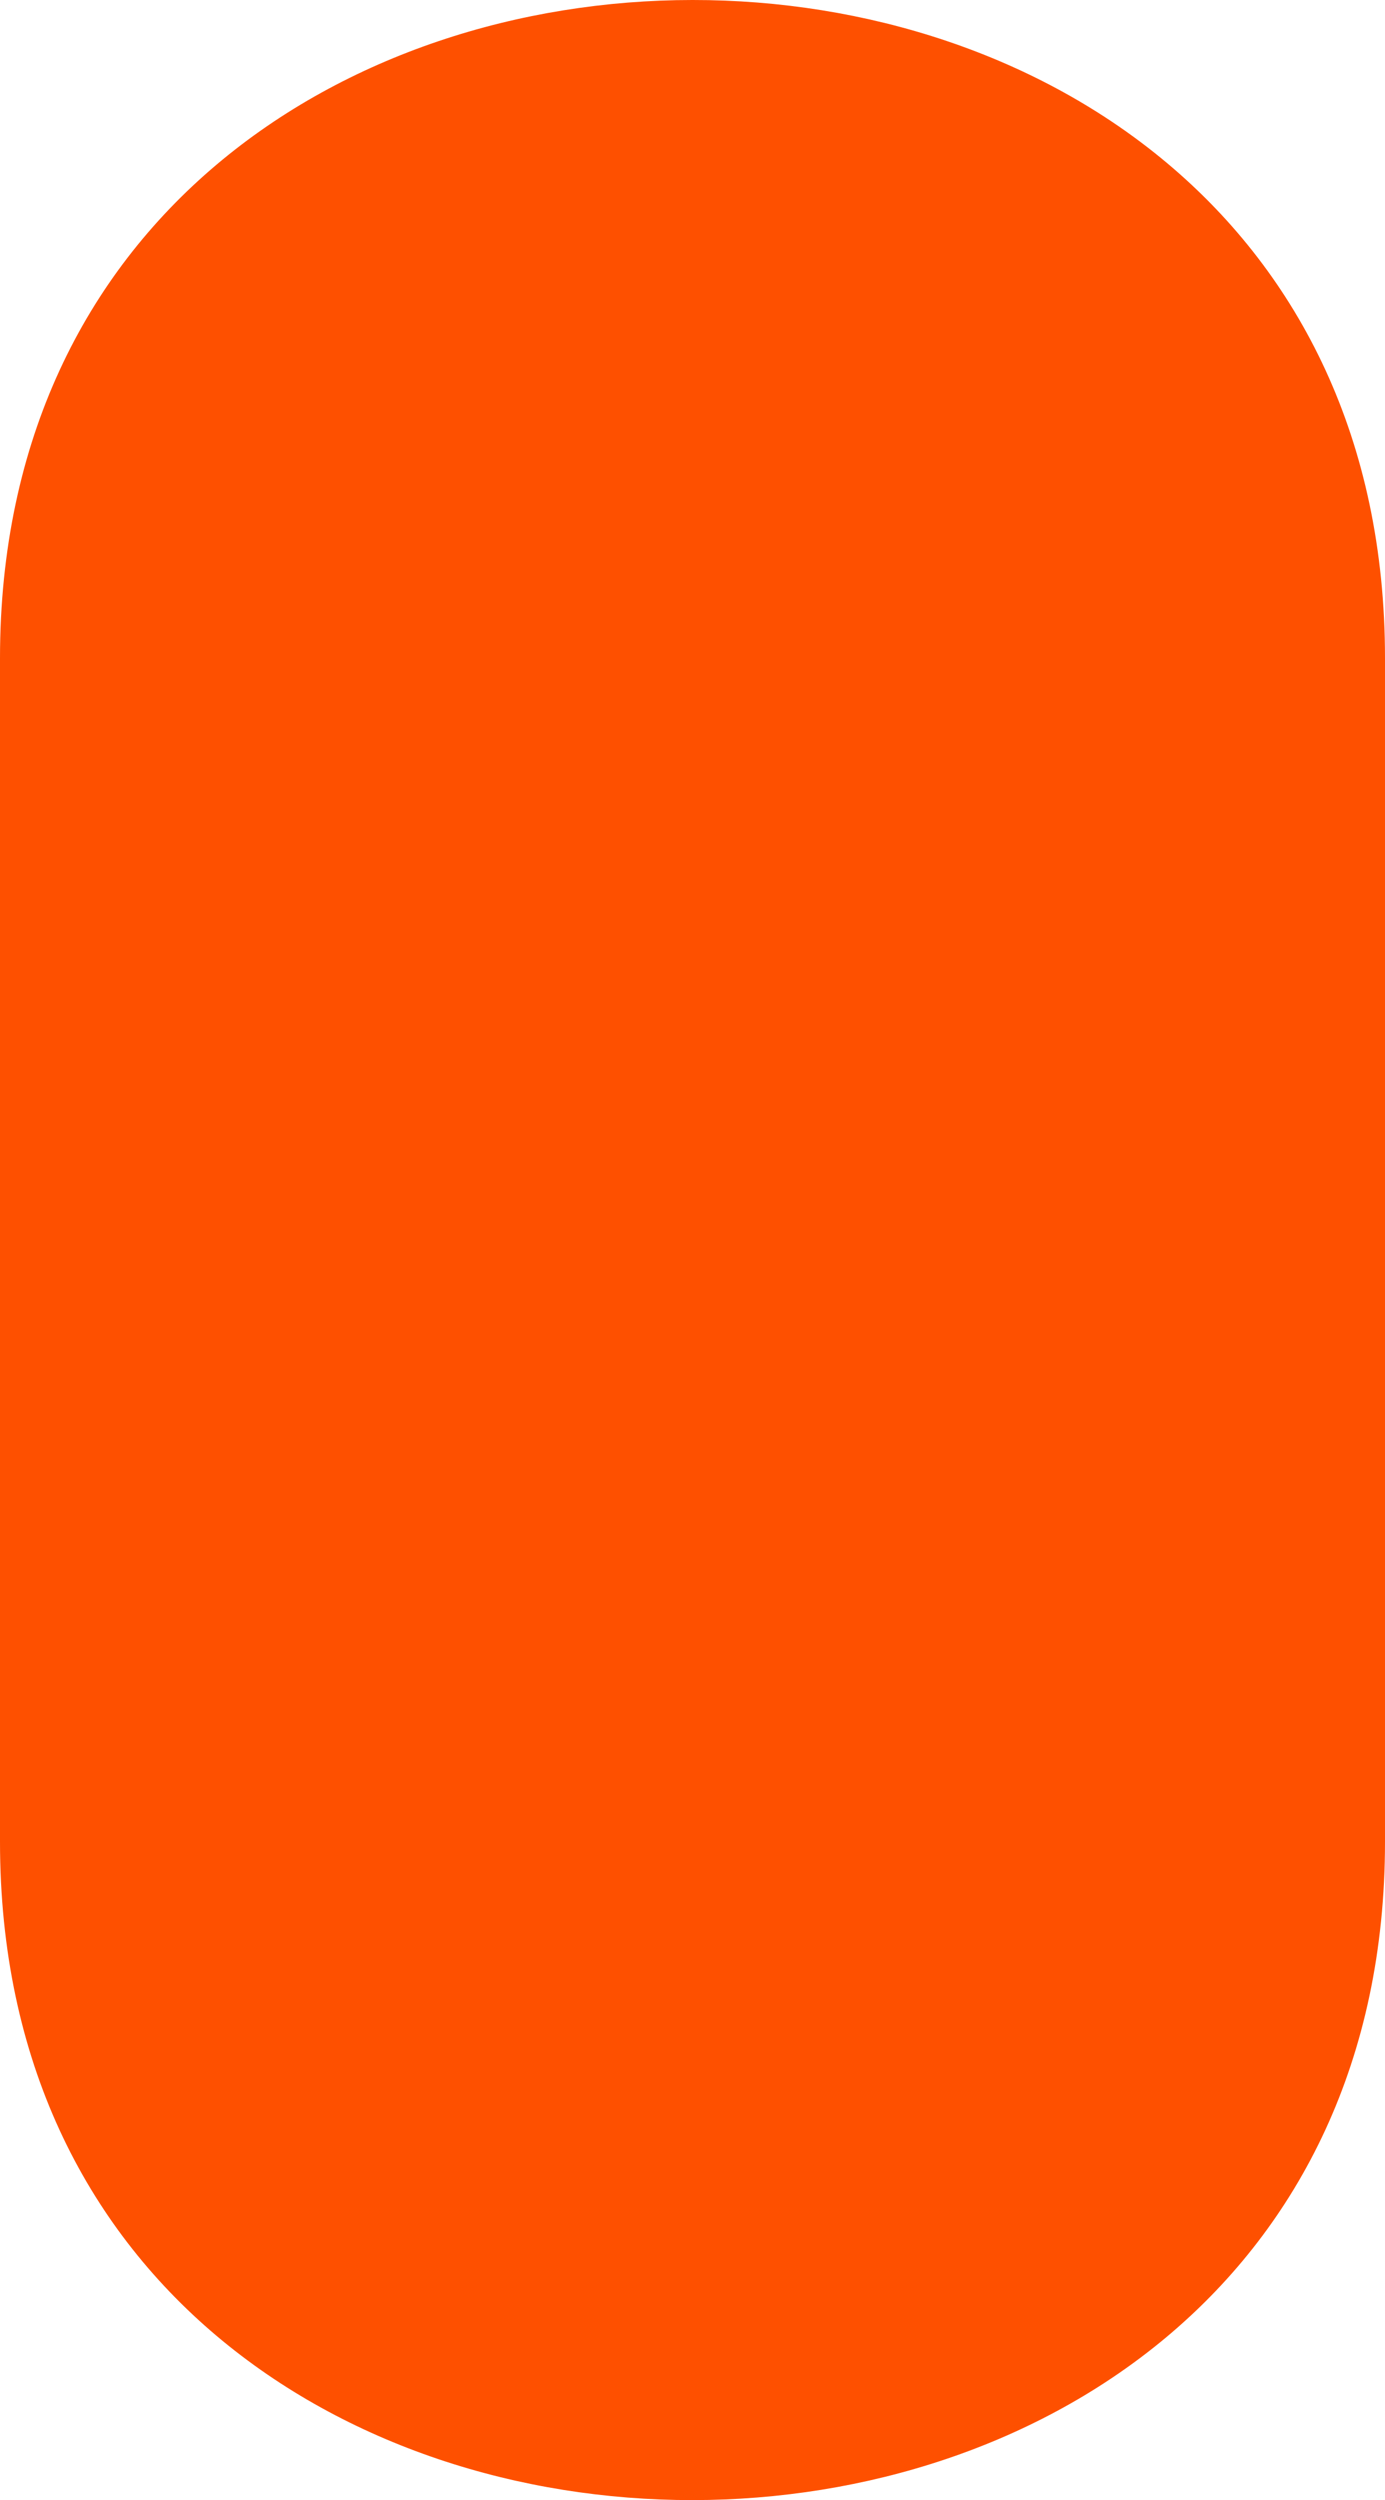 <svg xmlns="http://www.w3.org/2000/svg" width="41" height="74" viewBox="0 0 41 74" fill="none"><path d="M41 19.485V54.512C41 80.473 0 80.519 0 54.512V19.485C0 -6.474 41 -6.516 41 19.485Z" fill="#FE5000"/></svg>